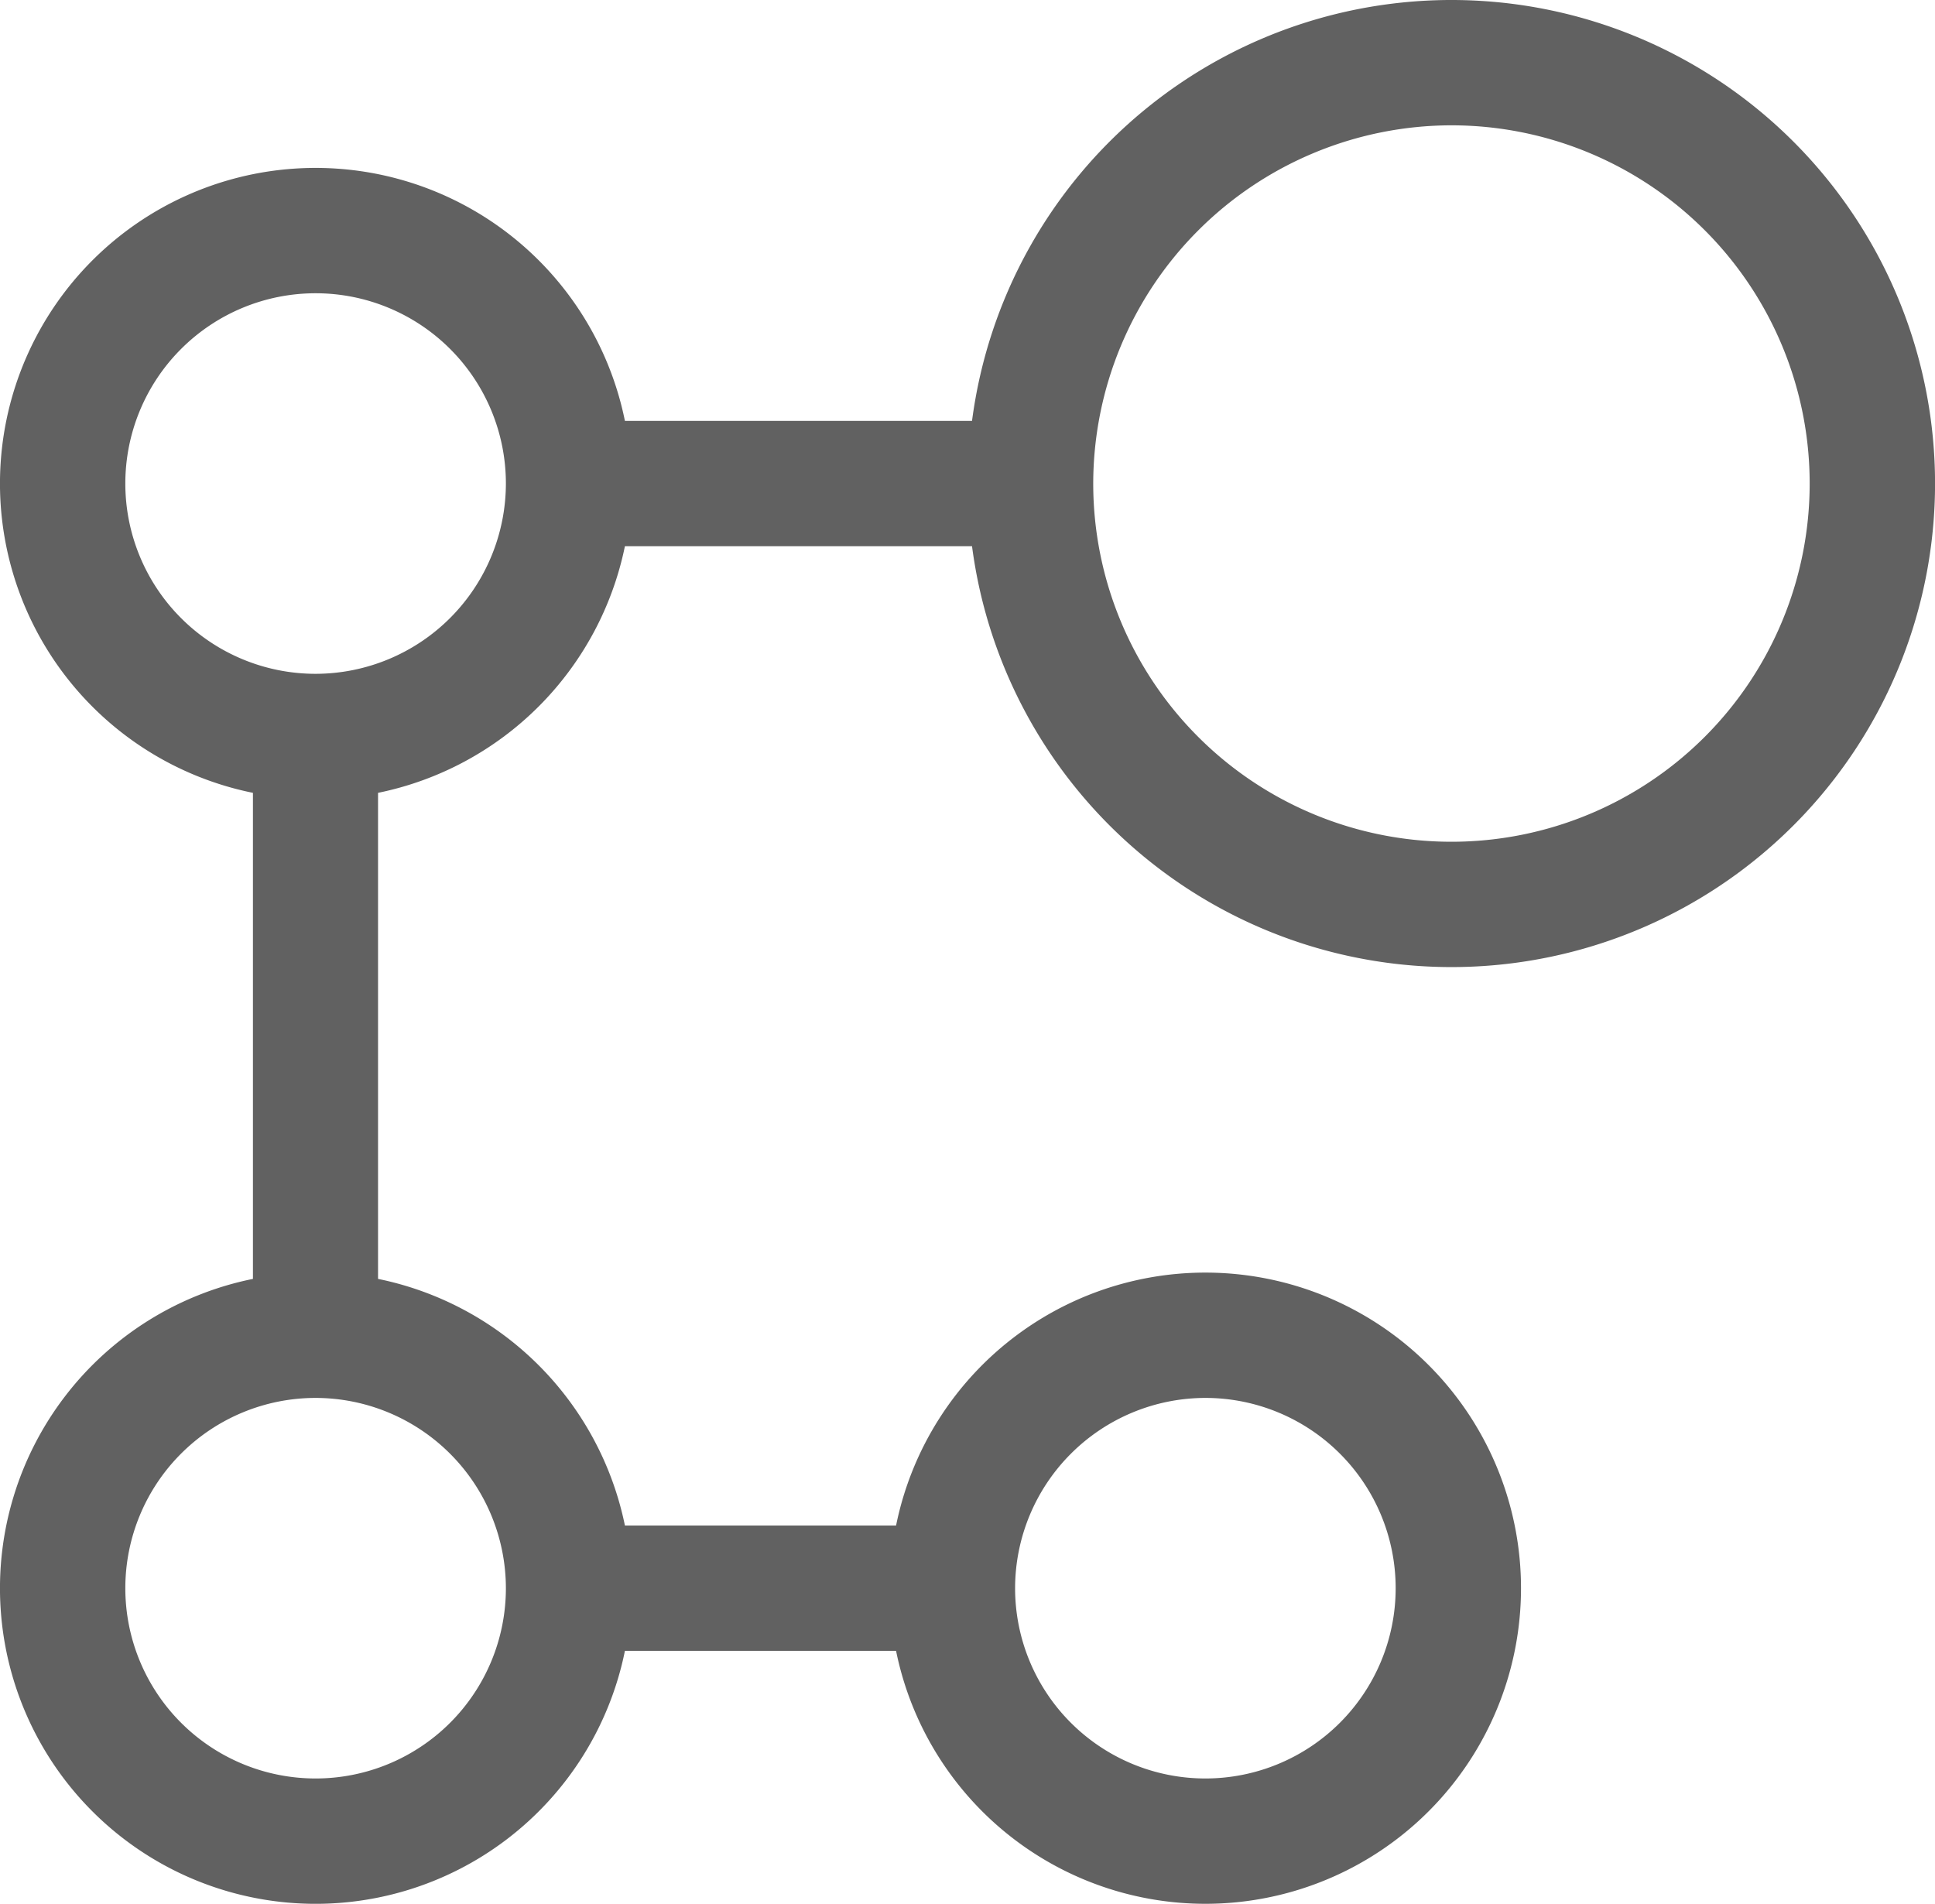 <svg xmlns="http://www.w3.org/2000/svg" width="16.891" height="16.619" viewBox="0 0 16.891 16.619">
    <defs>
        <style>
            .cls-1{fill:#616161}
        </style>
    </defs>
    <path id="Path_646" d="M5.455 8.893h3.03a4.221 4.221 0 1 0 0-1.094h-3.03a2.755 2.755 0 1 0-3.247 3.247v4.243a2.755 2.755 0 1 0 3.247 3.247h2.367a2.755 2.755 0 1 0 0-1.094H5.455A2.763 2.763 0 0 0 3.3 15.289v-4.243a2.763 2.763 0 0 0 2.155-2.153zm7.215-3.674a3.127 3.127 0 1 1-3.127 3.127 3.131 3.131 0 0 1 3.127-3.127zm-2.148 11.109a1.661 1.661 0 1 1-1.661 1.661 1.663 1.663 0 0 1 1.661-1.661zm-6.106 1.661a1.661 1.661 0 1 1-1.661-1.661 1.663 1.663 0 0 1 1.661 1.661zm-1.661-7.982a1.661 1.661 0 1 1 1.661-1.661 1.663 1.663 0 0 1-1.661 1.661z" class="cls-1" data-name="Path 646" transform="translate(0 -4.125)"/>
</svg>
